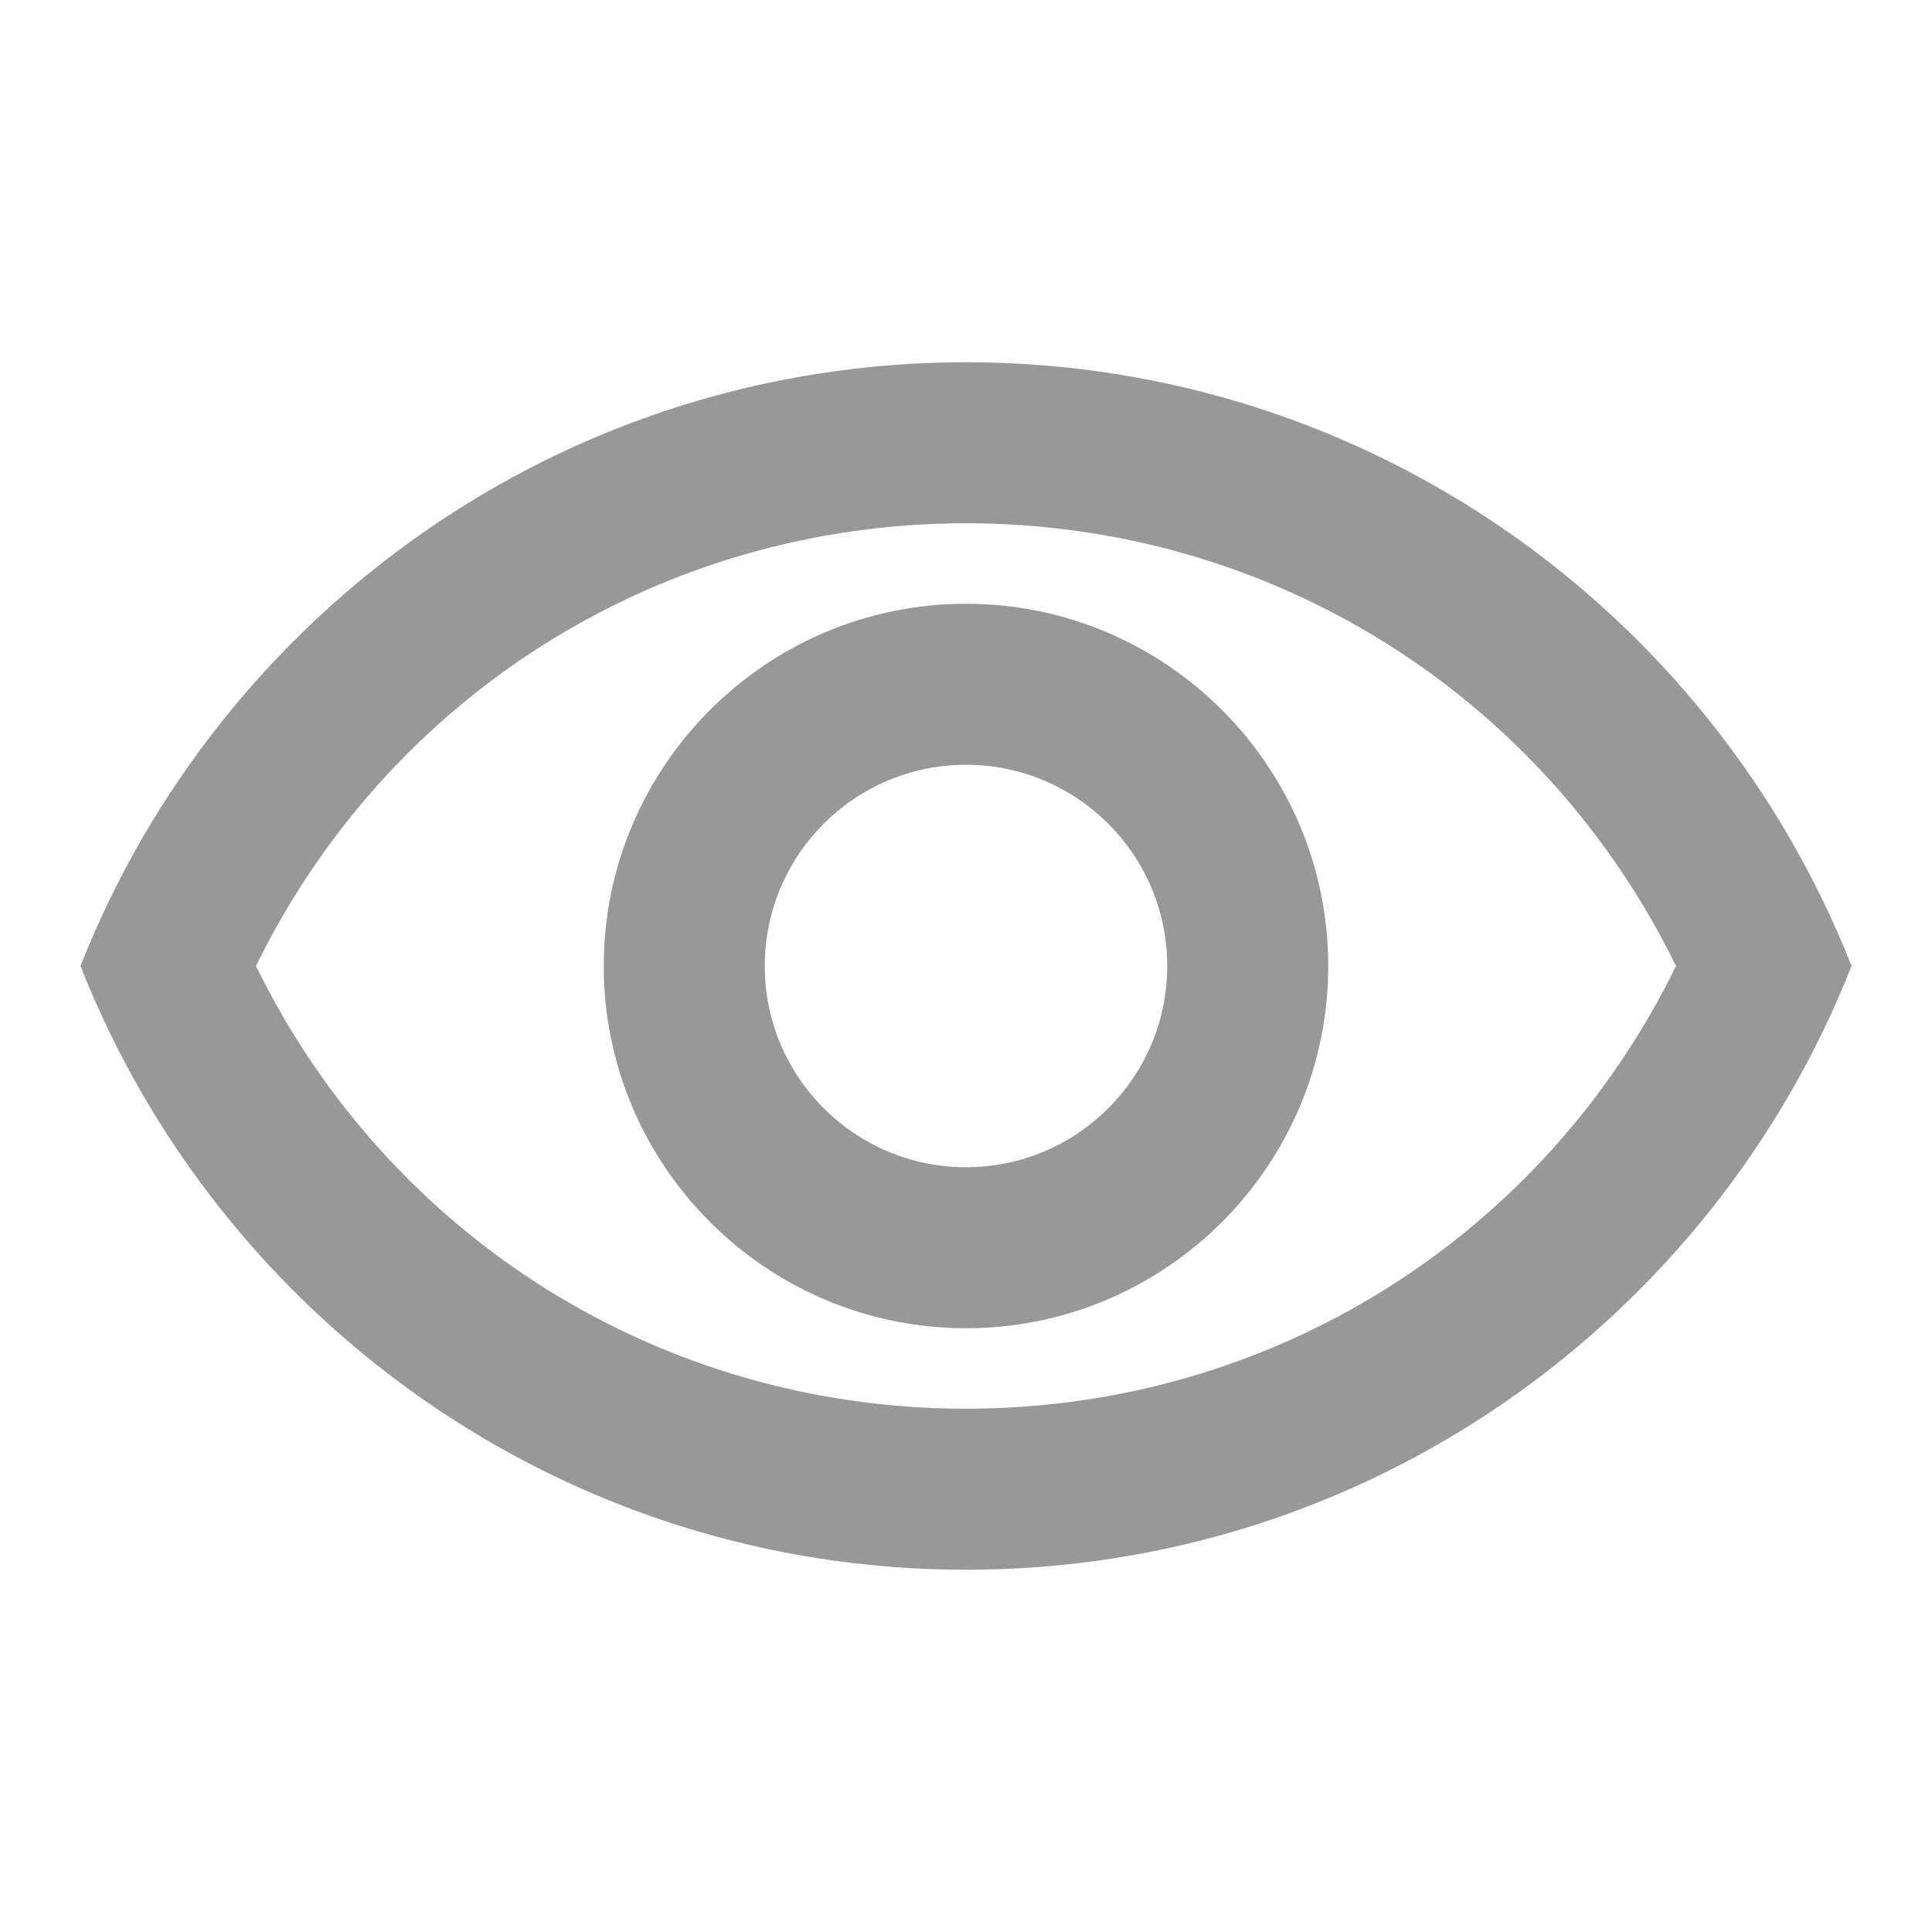 <svg width="20" height="20" viewBox="0 0 20 20" fill="none" xmlns="http://www.w3.org/2000/svg">
<g id="icon/action/visibility_24px">
<path id="icon/action/visibility_24px_2" fill-rule="evenodd" clip-rule="evenodd" d="M0.833 10C2.275 6.342 5.833 3.75 10 3.75C14.167 3.75 17.725 6.342 19.167 10C17.725 13.658 14.167 16.25 10 16.25C5.833 16.25 2.275 13.658 0.833 10ZM17.35 10C15.975 7.192 13.158 5.417 10 5.417C6.842 5.417 4.025 7.192 2.65 10C4.025 12.808 6.842 14.583 10 14.583C13.158 14.583 15.975 12.808 17.35 10ZM10 7.917C11.15 7.917 12.083 8.85 12.083 10C12.083 11.15 11.15 12.083 10 12.083C8.85 12.083 7.917 11.15 7.917 10C7.917 8.85 8.85 7.917 10 7.917ZM6.25 10C6.25 7.933 7.933 6.25 10 6.25C12.067 6.25 13.75 7.933 13.75 10C13.75 12.067 12.067 13.75 10 13.75C7.933 13.75 6.25 12.067 6.25 10Z" fill="#989898"/>
</g>
</svg>
